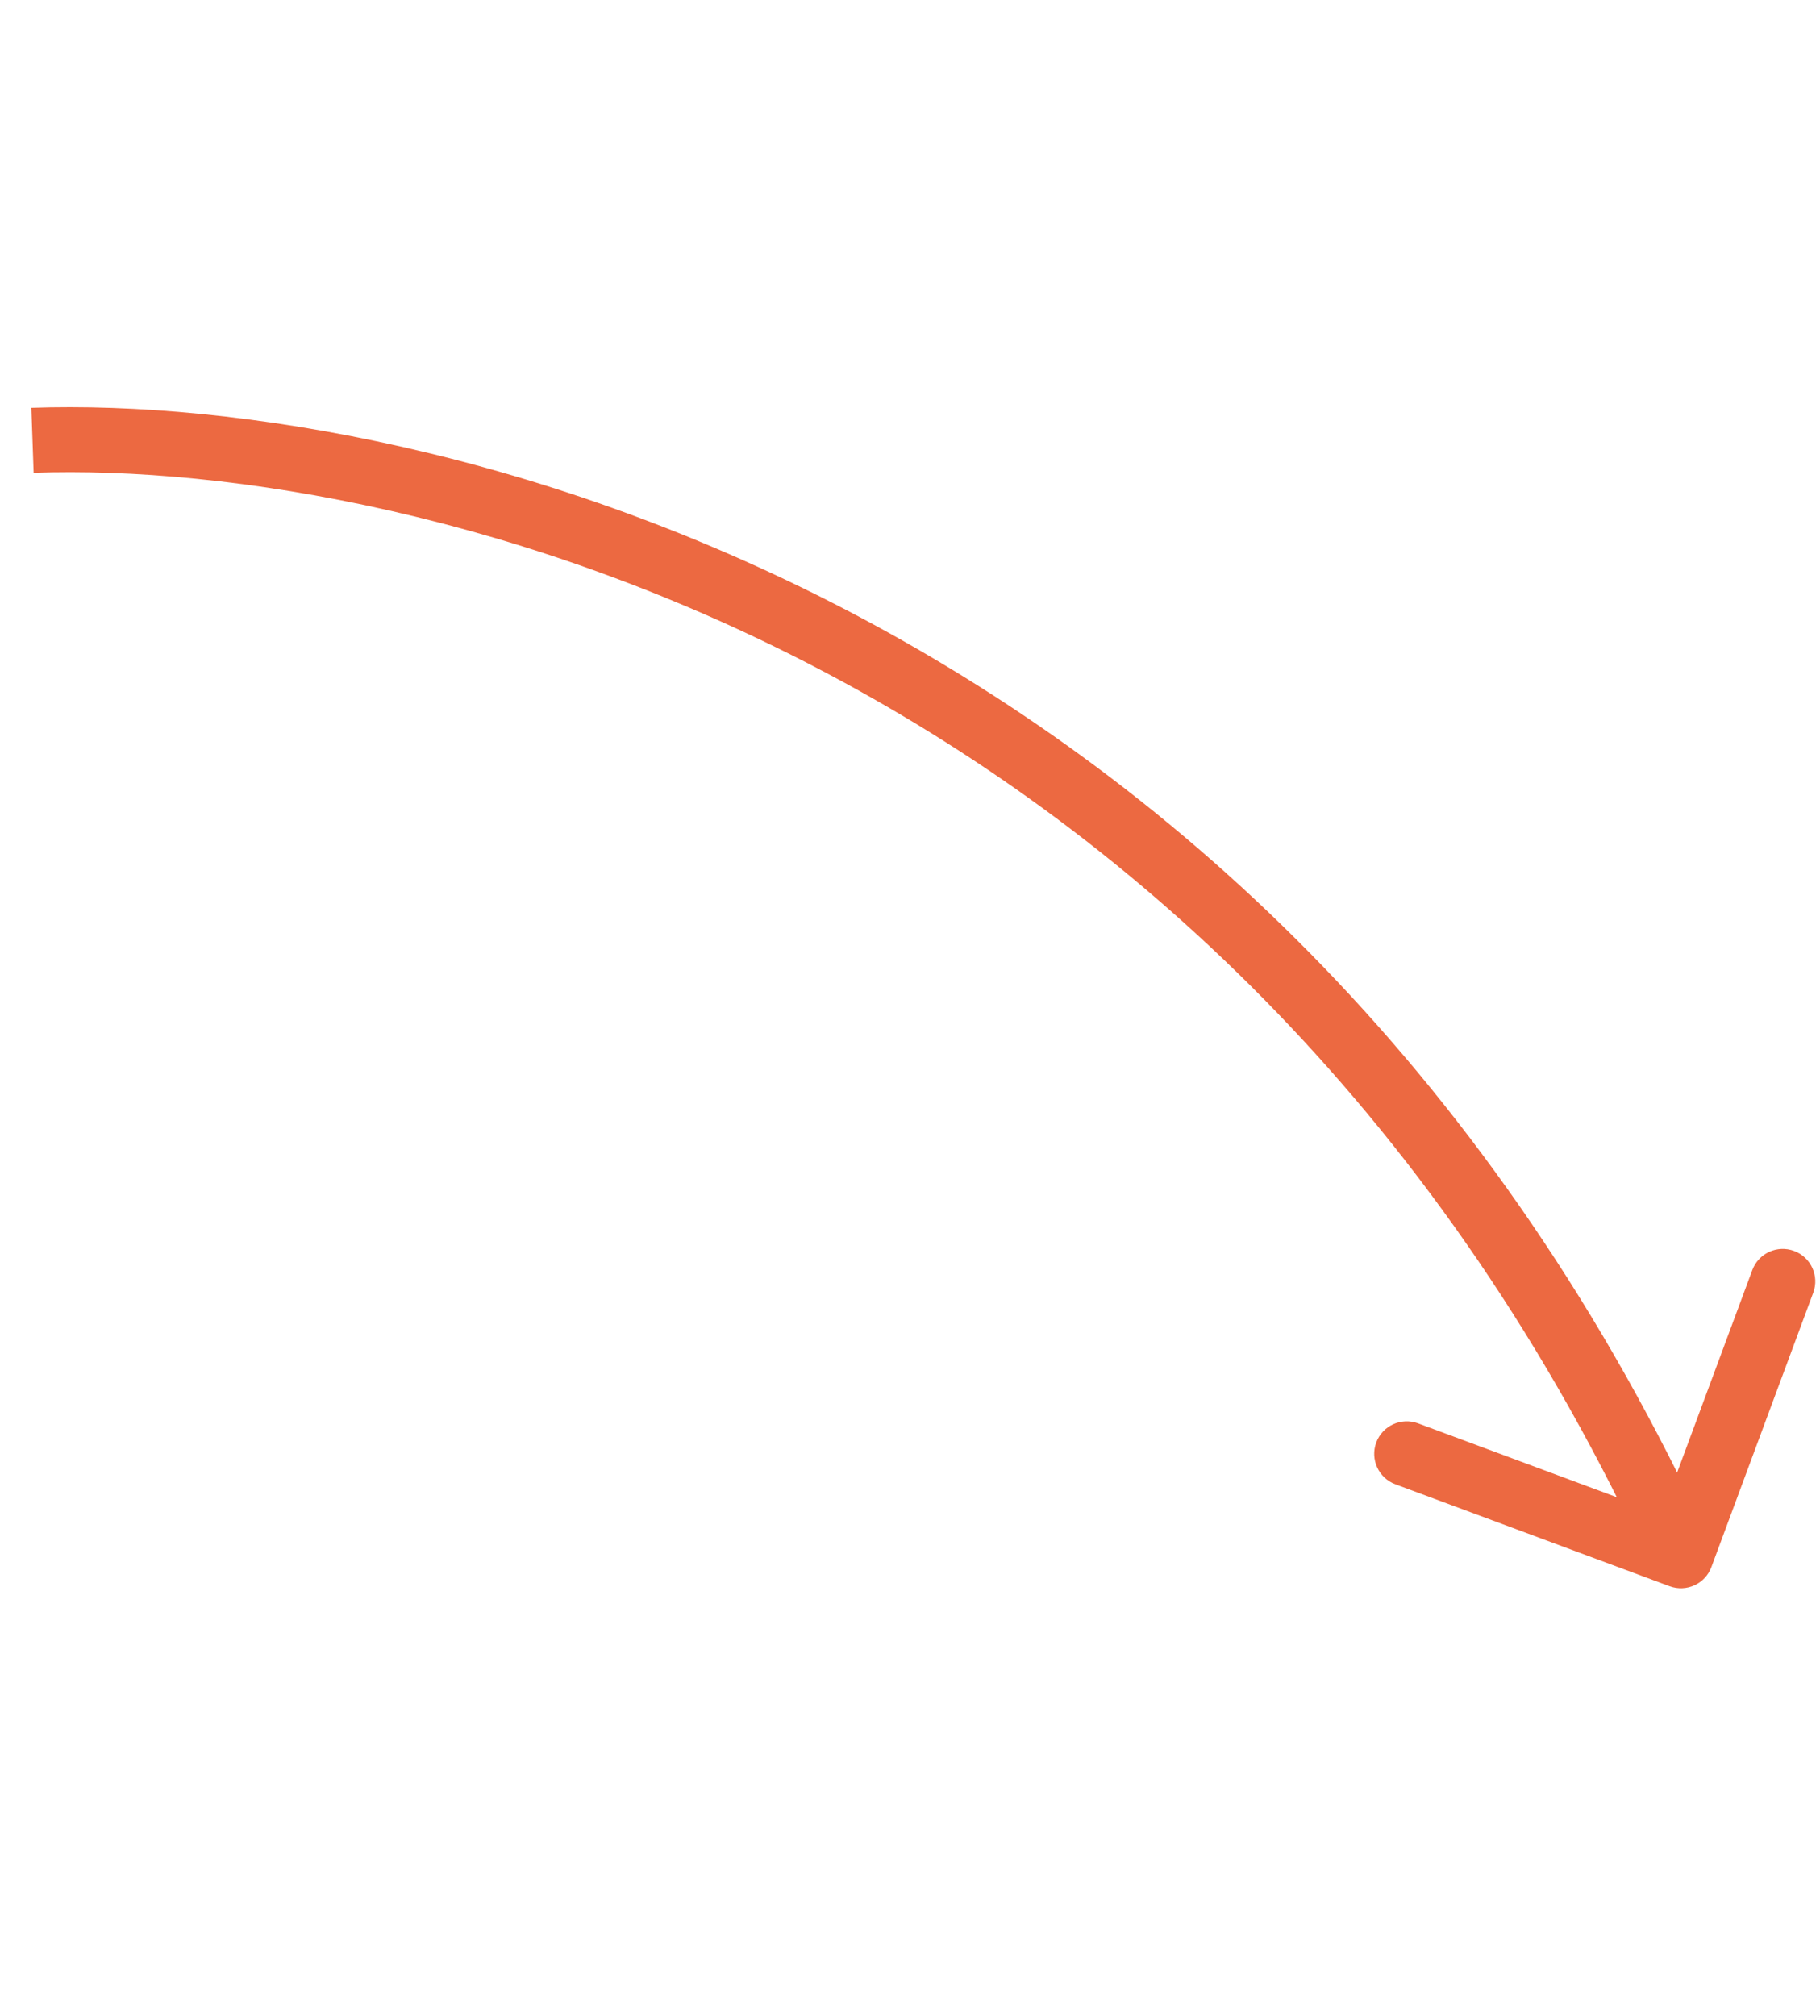 <svg width="56" height="62" viewBox="0 0 56 62" fill="none" xmlns="http://www.w3.org/2000/svg">
<path d="M52.658 48.196C52.466 48.714 51.89 48.977 51.372 48.785L42.936 45.651C42.418 45.459 42.154 44.883 42.346 44.365C42.539 43.848 43.114 43.584 43.632 43.776L51.131 46.562L53.917 39.063C54.109 38.545 54.685 38.281 55.203 38.474C55.721 38.666 55.984 39.242 55.792 39.759L52.658 48.196ZM0.965 12.543C13.391 12.111 39.402 18.569 52.63 47.431L50.812 48.264C38.002 20.313 12.868 14.131 1.035 14.541L0.965 12.543Z" fill="#EC6941"/>
</svg>

